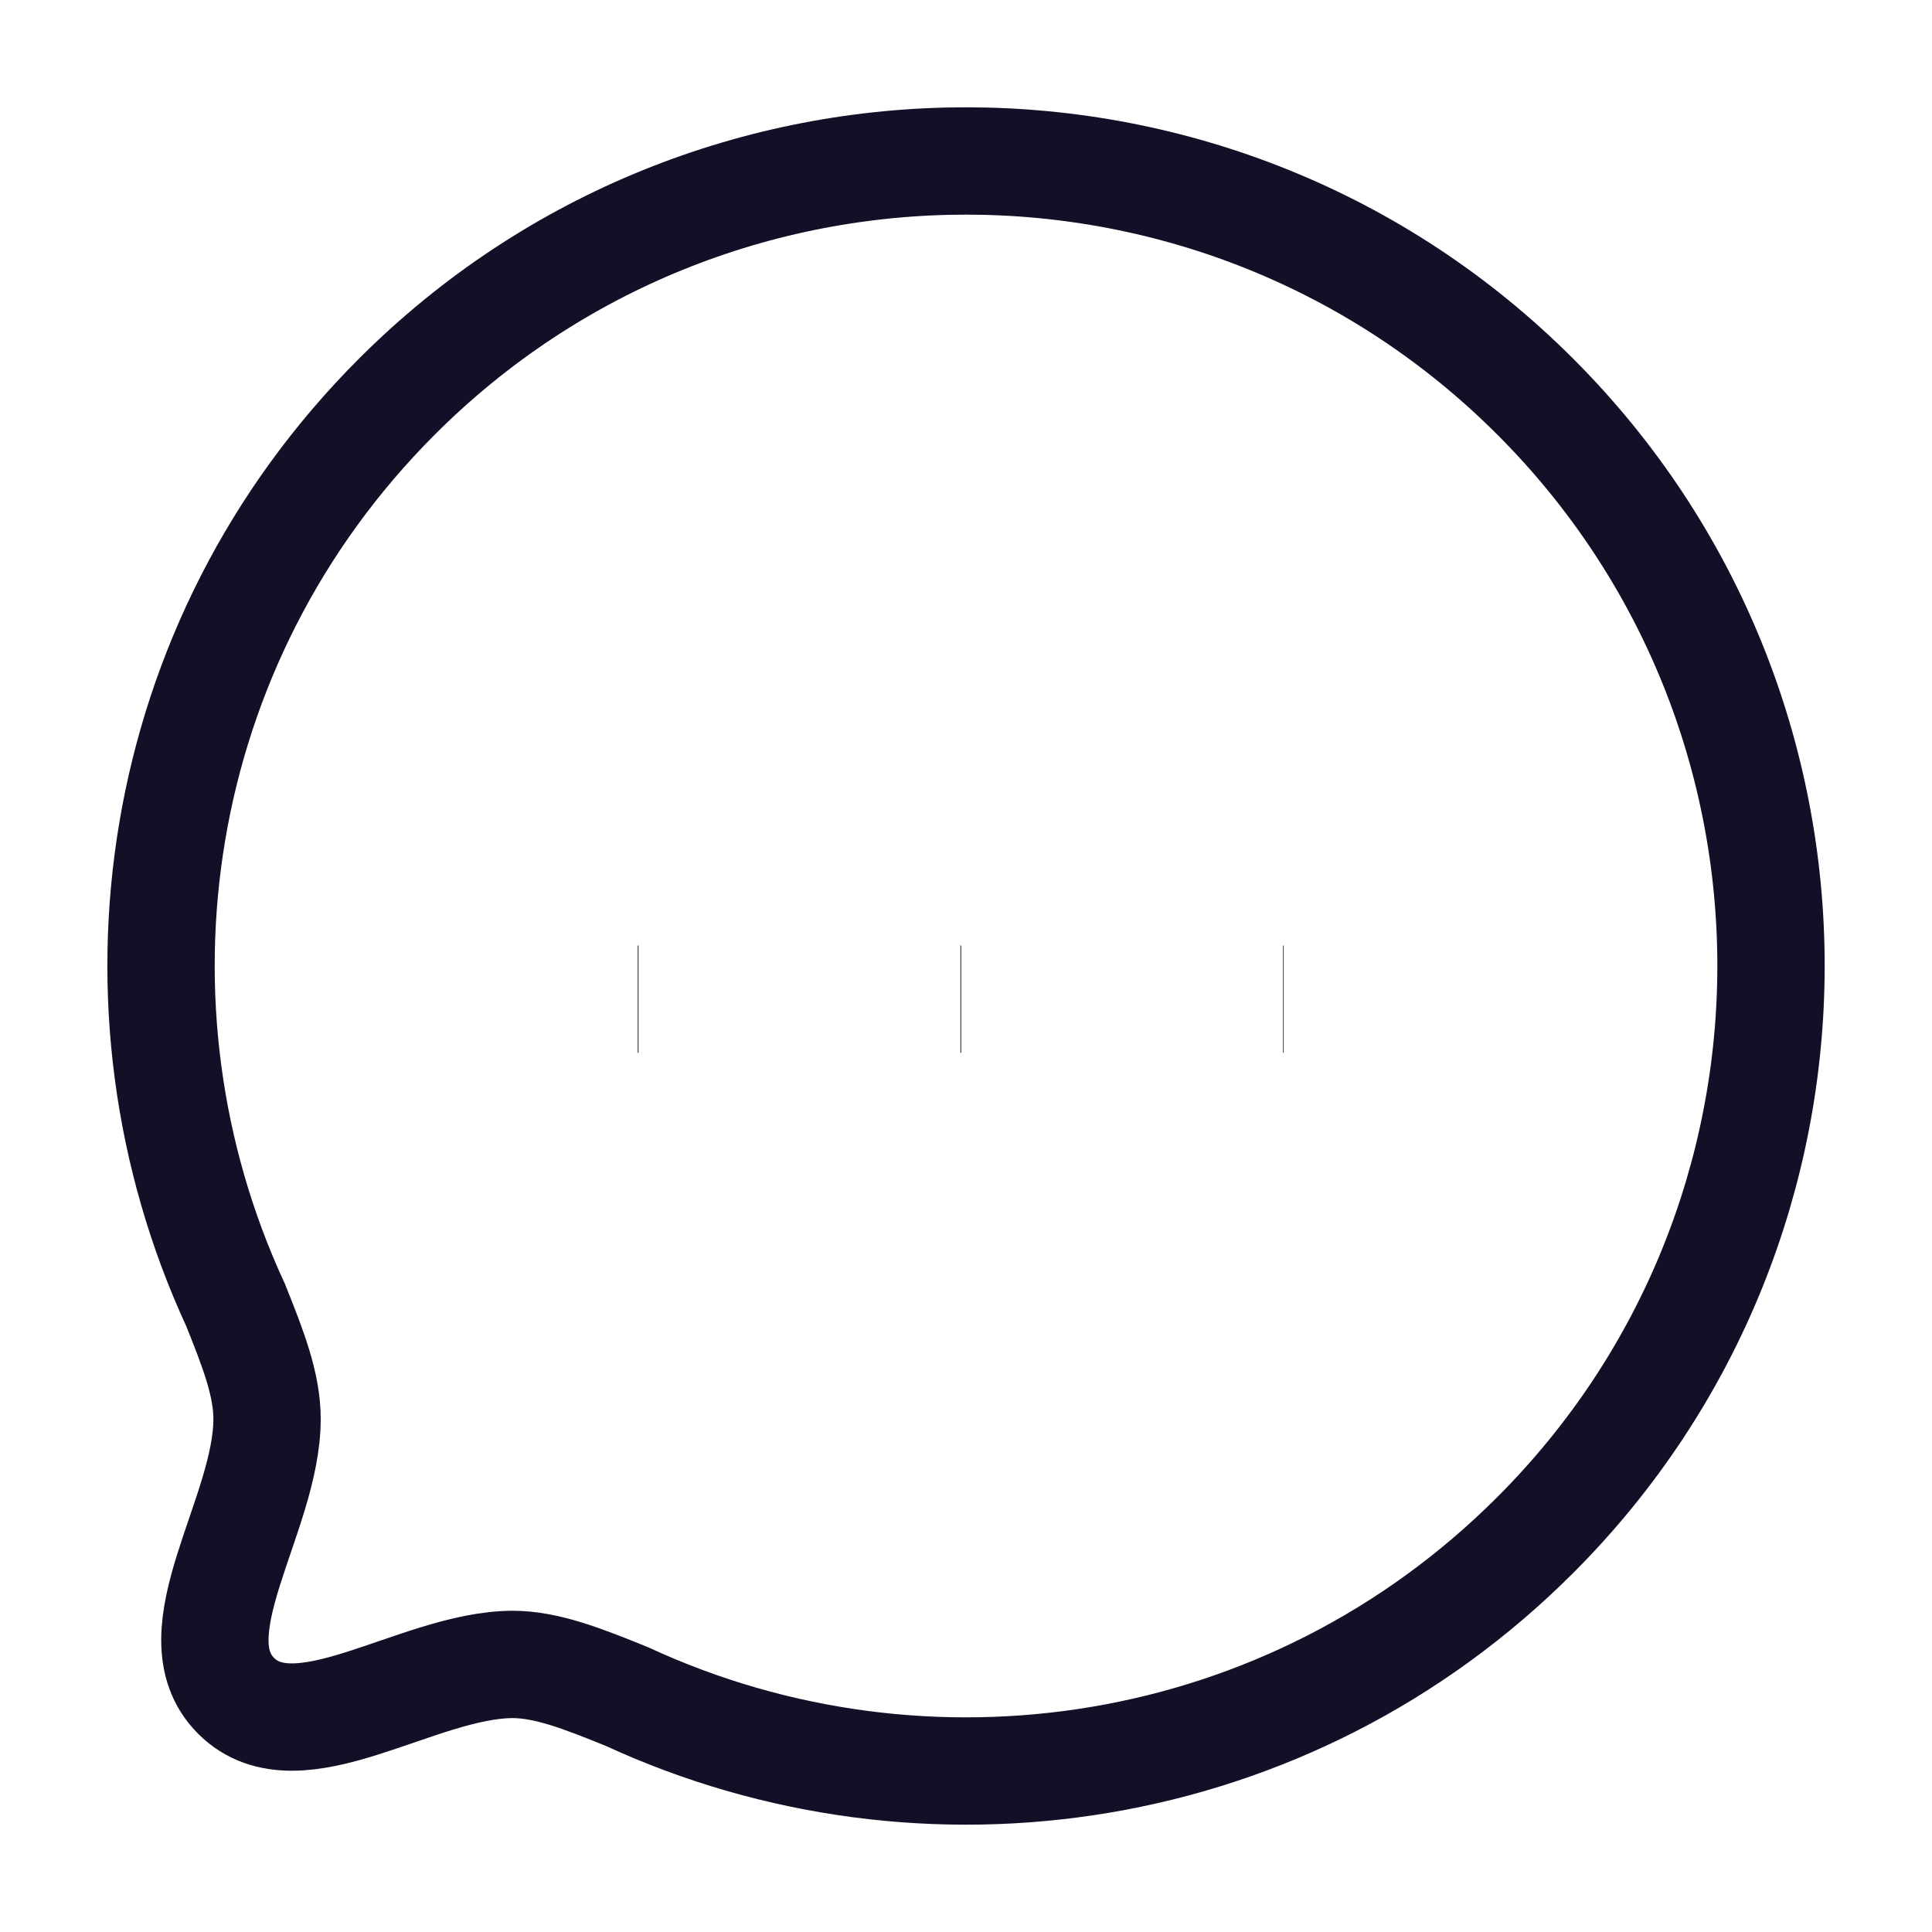 <svg width="18" height="18" viewBox="0 0 18 18" fill="none" xmlns="http://www.w3.org/2000/svg">
<path fillRule="evenodd" clipRule="evenodd" d="M14.303 14.302C12.011 16.595 8.617 17.09 5.84 15.806C5.43 15.64 5.094 15.507 4.774 15.507C3.884 15.512 2.776 16.375 2.2 15.8C1.624 15.224 2.488 14.116 2.488 13.22C2.488 12.9 2.36 12.57 2.195 12.159C0.91 9.382 1.406 5.987 3.698 3.695C6.624 0.768 11.377 0.768 14.303 3.695C17.235 6.626 17.23 11.376 14.303 14.302Z" stroke="#130F26" strokeWidth="1.5" strokeLinecap="round" strokeLinejoin="round"/>
<path d="M11.954 9.309H11.96" stroke="#130F26" strokeWidth="2" strokeLinecap="round" strokeLinejoin="round"/>
<path d="M8.948 9.309H8.955" stroke="#130F26" strokeWidth="2" strokeLinecap="round" strokeLinejoin="round"/>
<path d="M5.942 9.309H5.949" stroke="#130F26" strokeWidth="2" strokeLinecap="round" strokeLinejoin="round"/>
</svg>
